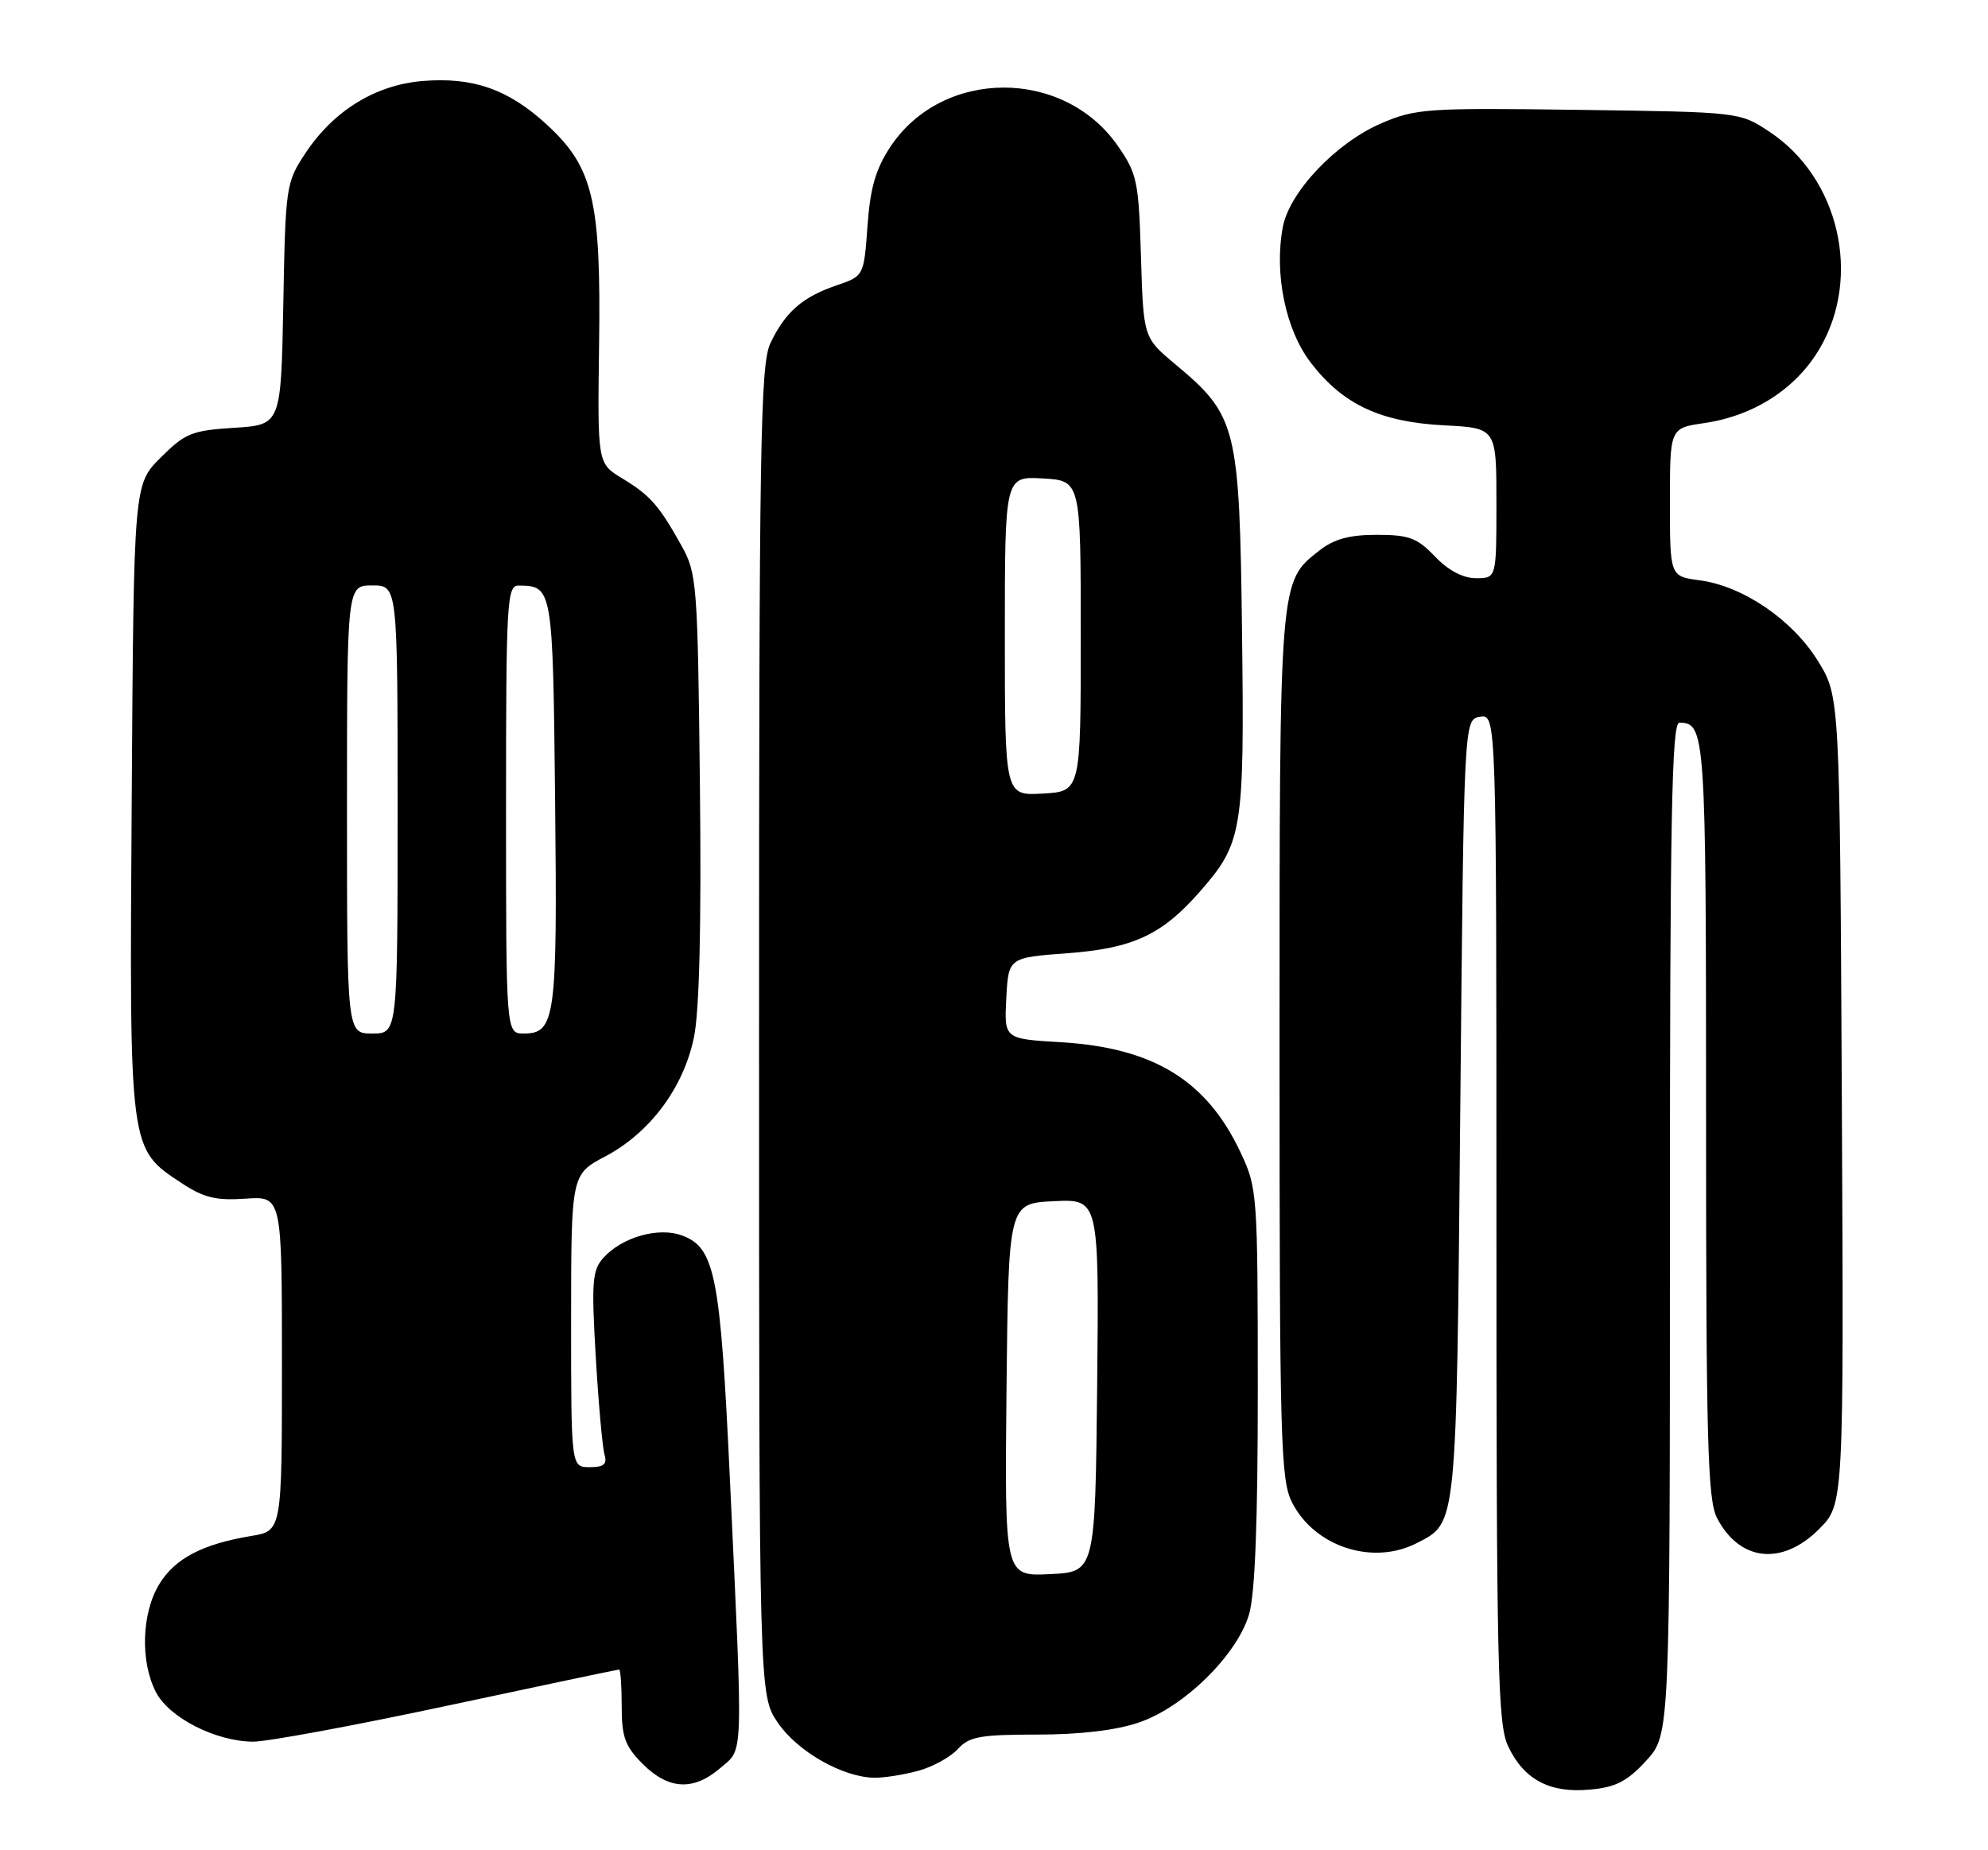 <?xml version="1.0" encoding="UTF-8" standalone="no"?>
<!DOCTYPE svg PUBLIC "-//W3C//DTD SVG 1.1//EN" "http://www.w3.org/Graphics/SVG/1.1/DTD/svg11.dtd" >
<svg xmlns="http://www.w3.org/2000/svg" xmlns:xlink="http://www.w3.org/1999/xlink" version="1.1" viewBox="0 0 275 256">
 <g >
 <path fill="currentColor"
d=" M 227.72 243.61 C 231.00 240.03 231.00 240.03 231.00 170.01 C 231.00 113.23 231.25 100.00 232.30 100.00 C 235.91 100.00 236.00 101.31 236.00 154.75 C 236.00 199.49 236.22 207.52 237.51 210.02 C 240.63 216.05 246.51 216.69 251.63 211.57 C 255.06 208.14 255.06 208.14 254.78 152.24 C 254.50 96.34 254.50 96.34 251.47 91.45 C 247.95 85.75 241.12 81.09 235.10 80.29 C 231.00 79.74 231.00 79.74 231.00 69.48 C 231.00 59.23 231.00 59.23 235.75 58.54 C 242.64 57.53 248.46 53.78 251.72 48.22 C 257.57 38.28 254.40 24.60 244.77 18.23 C 240.65 15.50 240.65 15.50 218.38 15.20 C 197.40 14.91 195.83 15.02 191.08 17.06 C 184.82 19.75 178.36 26.56 177.45 31.42 C 176.24 37.89 177.83 45.63 181.32 50.18 C 185.75 55.96 190.93 58.39 199.75 58.85 C 207.00 59.22 207.00 59.22 207.00 69.61 C 207.00 80.00 207.00 80.00 204.19 80.00 C 202.37 80.00 200.36 78.94 198.50 77.00 C 196.03 74.42 194.90 74.00 190.45 74.00 C 186.65 74.00 184.53 74.58 182.51 76.17 C 176.94 80.55 177.00 79.85 177.00 144.72 C 177.00 199.66 177.14 204.78 178.75 207.92 C 181.89 214.04 189.93 216.64 196.02 213.49 C 201.57 210.62 201.46 211.76 202.00 153.50 C 202.50 99.50 202.50 99.50 204.75 99.18 C 207.00 98.86 207.00 98.86 207.00 168.53 C 207.00 230.88 207.17 238.56 208.63 241.64 C 210.82 246.25 214.40 248.14 219.97 247.61 C 223.53 247.28 225.10 246.47 227.72 243.61 Z  M 99.65 244.62 C 102.88 241.84 102.81 244.15 100.96 204.50 C 99.65 176.44 98.91 172.68 94.40 170.96 C 91.15 169.73 86.09 171.14 83.48 174.02 C 81.93 175.74 81.80 177.30 82.41 187.73 C 82.79 194.20 83.34 200.29 83.62 201.25 C 84.02 202.60 83.54 203.00 81.57 203.00 C 79.00 203.00 79.00 203.00 79.00 182.75 C 79.01 162.50 79.01 162.50 83.73 160.00 C 89.92 156.72 94.55 150.51 95.99 143.54 C 96.75 139.91 97.03 128.06 96.82 108.76 C 96.51 80.68 96.41 79.34 94.27 75.50 C 91.17 69.93 89.96 68.55 86.06 66.18 C 82.65 64.11 82.65 64.11 82.87 47.80 C 83.15 27.73 82.07 23.16 75.66 17.26 C 70.35 12.36 65.43 10.63 58.45 11.21 C 51.93 11.75 46.15 15.31 42.26 21.18 C 39.56 25.25 39.49 25.73 39.19 42.06 C 38.87 58.78 38.87 58.78 32.40 59.19 C 26.52 59.56 25.60 59.94 22.22 63.32 C 18.50 67.03 18.50 67.03 18.22 110.55 C 17.90 159.44 17.83 158.87 25.11 163.69 C 28.18 165.72 29.86 166.13 33.95 165.85 C 39.00 165.50 39.00 165.50 39.00 188.66 C 39.00 211.82 39.00 211.82 34.75 212.52 C 28.00 213.64 24.20 215.63 22.03 219.19 C 19.59 223.19 19.38 229.90 21.57 234.13 C 23.39 237.66 29.84 240.95 35.01 240.98 C 36.94 240.99 49.04 238.75 61.90 236.00 C 74.76 233.25 85.45 231.00 85.64 231.00 C 85.84 231.00 86.00 233.28 86.00 236.08 C 86.00 240.35 86.46 241.61 88.92 244.08 C 92.49 247.64 95.94 247.82 99.65 244.62 Z  M 127.10 244.99 C 129.08 244.44 131.51 243.09 132.51 241.99 C 134.06 240.28 135.59 240.00 143.48 240.00 C 149.41 240.00 154.37 239.41 157.54 238.33 C 163.78 236.21 171.10 229.02 172.78 223.38 C 173.61 220.57 174.00 210.58 173.99 191.88 C 173.98 165.25 173.92 164.36 171.63 159.50 C 166.93 149.48 159.57 144.96 146.70 144.20 C 138.91 143.74 138.91 143.74 139.20 138.12 C 139.50 132.50 139.50 132.50 147.65 131.89 C 156.71 131.22 160.72 129.36 165.93 123.42 C 171.89 116.64 172.15 115.06 171.81 87.50 C 171.46 58.97 171.10 57.52 162.59 50.41 C 158.17 46.71 158.17 46.71 157.83 35.52 C 157.52 25.09 157.30 24.04 154.64 20.20 C 147.14 9.38 130.38 9.44 123.18 20.29 C 121.13 23.38 120.38 25.98 120.00 31.27 C 119.50 38.20 119.50 38.20 115.68 39.50 C 110.98 41.11 108.61 43.19 106.57 47.49 C 105.18 50.43 105.00 61.24 105.00 142.67 C 105.00 234.54 105.00 234.54 107.60 238.36 C 110.32 242.36 116.62 245.94 121.00 245.97 C 122.38 245.98 125.12 245.54 127.10 244.99 Z  M 48.00 112.00 C 48.00 81.00 48.00 81.00 51.50 81.00 C 55.00 81.00 55.00 81.00 55.00 112.00 C 55.00 143.00 55.00 143.00 51.50 143.00 C 48.00 143.00 48.00 143.00 48.00 112.00 Z  M 70.00 112.00 C 70.00 83.14 70.12 81.00 71.75 81.02 C 76.45 81.06 76.48 81.26 76.79 110.95 C 77.11 140.87 76.82 143.00 72.46 143.00 C 70.00 143.00 70.00 143.00 70.00 112.00 Z  M 139.23 192.30 C 139.50 166.50 139.50 166.50 145.77 166.20 C 152.03 165.90 152.03 165.90 151.77 191.70 C 151.50 217.50 151.50 217.50 145.23 217.80 C 138.97 218.10 138.97 218.10 139.23 192.30 Z  M 139.00 88.00 C 139.00 65.90 139.00 65.90 144.25 66.20 C 149.50 66.50 149.50 66.50 149.50 88.00 C 149.50 109.50 149.50 109.50 144.25 109.80 C 139.00 110.10 139.00 110.10 139.00 88.00 Z "/>
</g>
</svg>